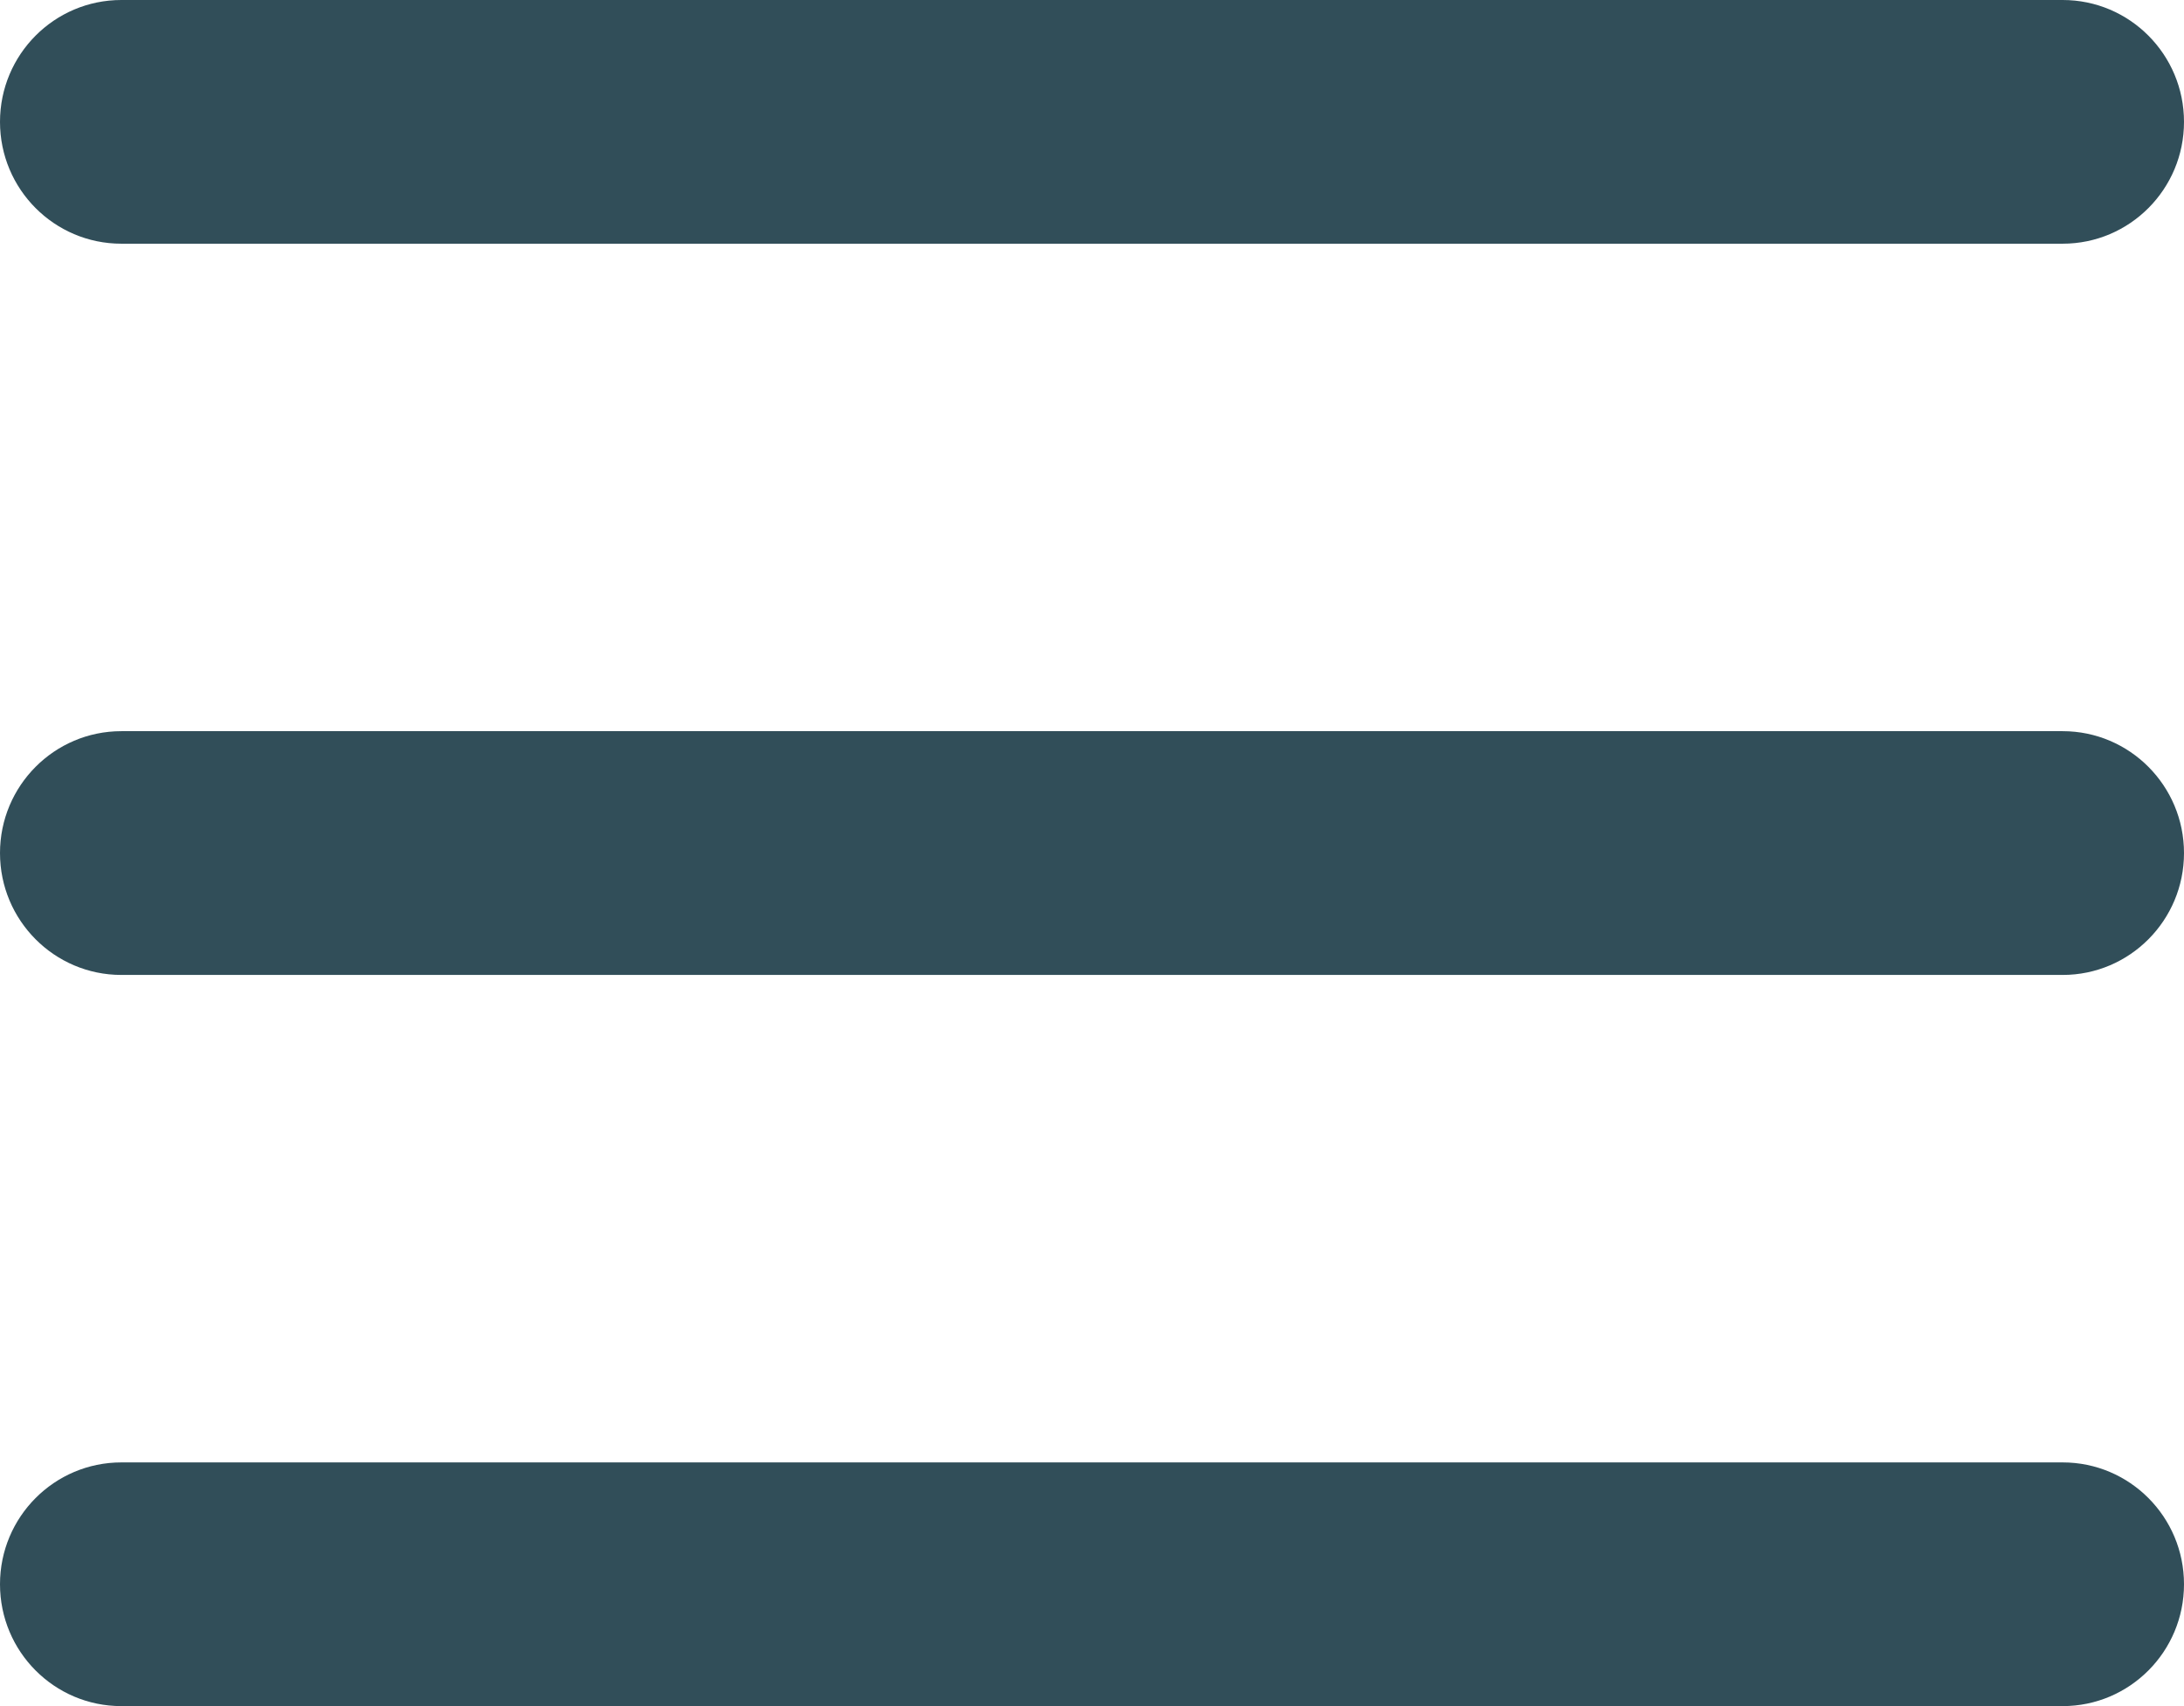 <svg width="32" height="25" viewBox="0 0 32 25" fill="none" xmlns="http://www.w3.org/2000/svg">
<path fill-rule="evenodd" clip-rule="evenodd" d="M0 1.786C0 0.799 0.796 0 1.778 0H30.222C31.204 0 32 0.799 32 1.786C32 2.772 31.204 3.571 30.222 3.571H1.778C0.796 3.571 0 2.772 0 1.786Z" fill="#314E59"/>
<path fill-rule="evenodd" clip-rule="evenodd" d="M0 12.5C0 11.514 0.796 10.714 1.778 10.714H30.222C31.204 10.714 32 11.514 32 12.5C32 13.486 31.204 14.286 30.222 14.286H1.778C0.796 14.286 0 13.486 0 12.5Z" fill="#314E59"/>
<path fill-rule="evenodd" clip-rule="evenodd" d="M0 23.214C0 22.228 0.796 21.429 1.778 21.429H30.222C31.204 21.429 32 22.228 32 23.214C32 24.201 31.204 25 30.222 25H1.778C0.796 25 0 24.201 0 23.214Z" fill="#314E59"/>
</svg>
